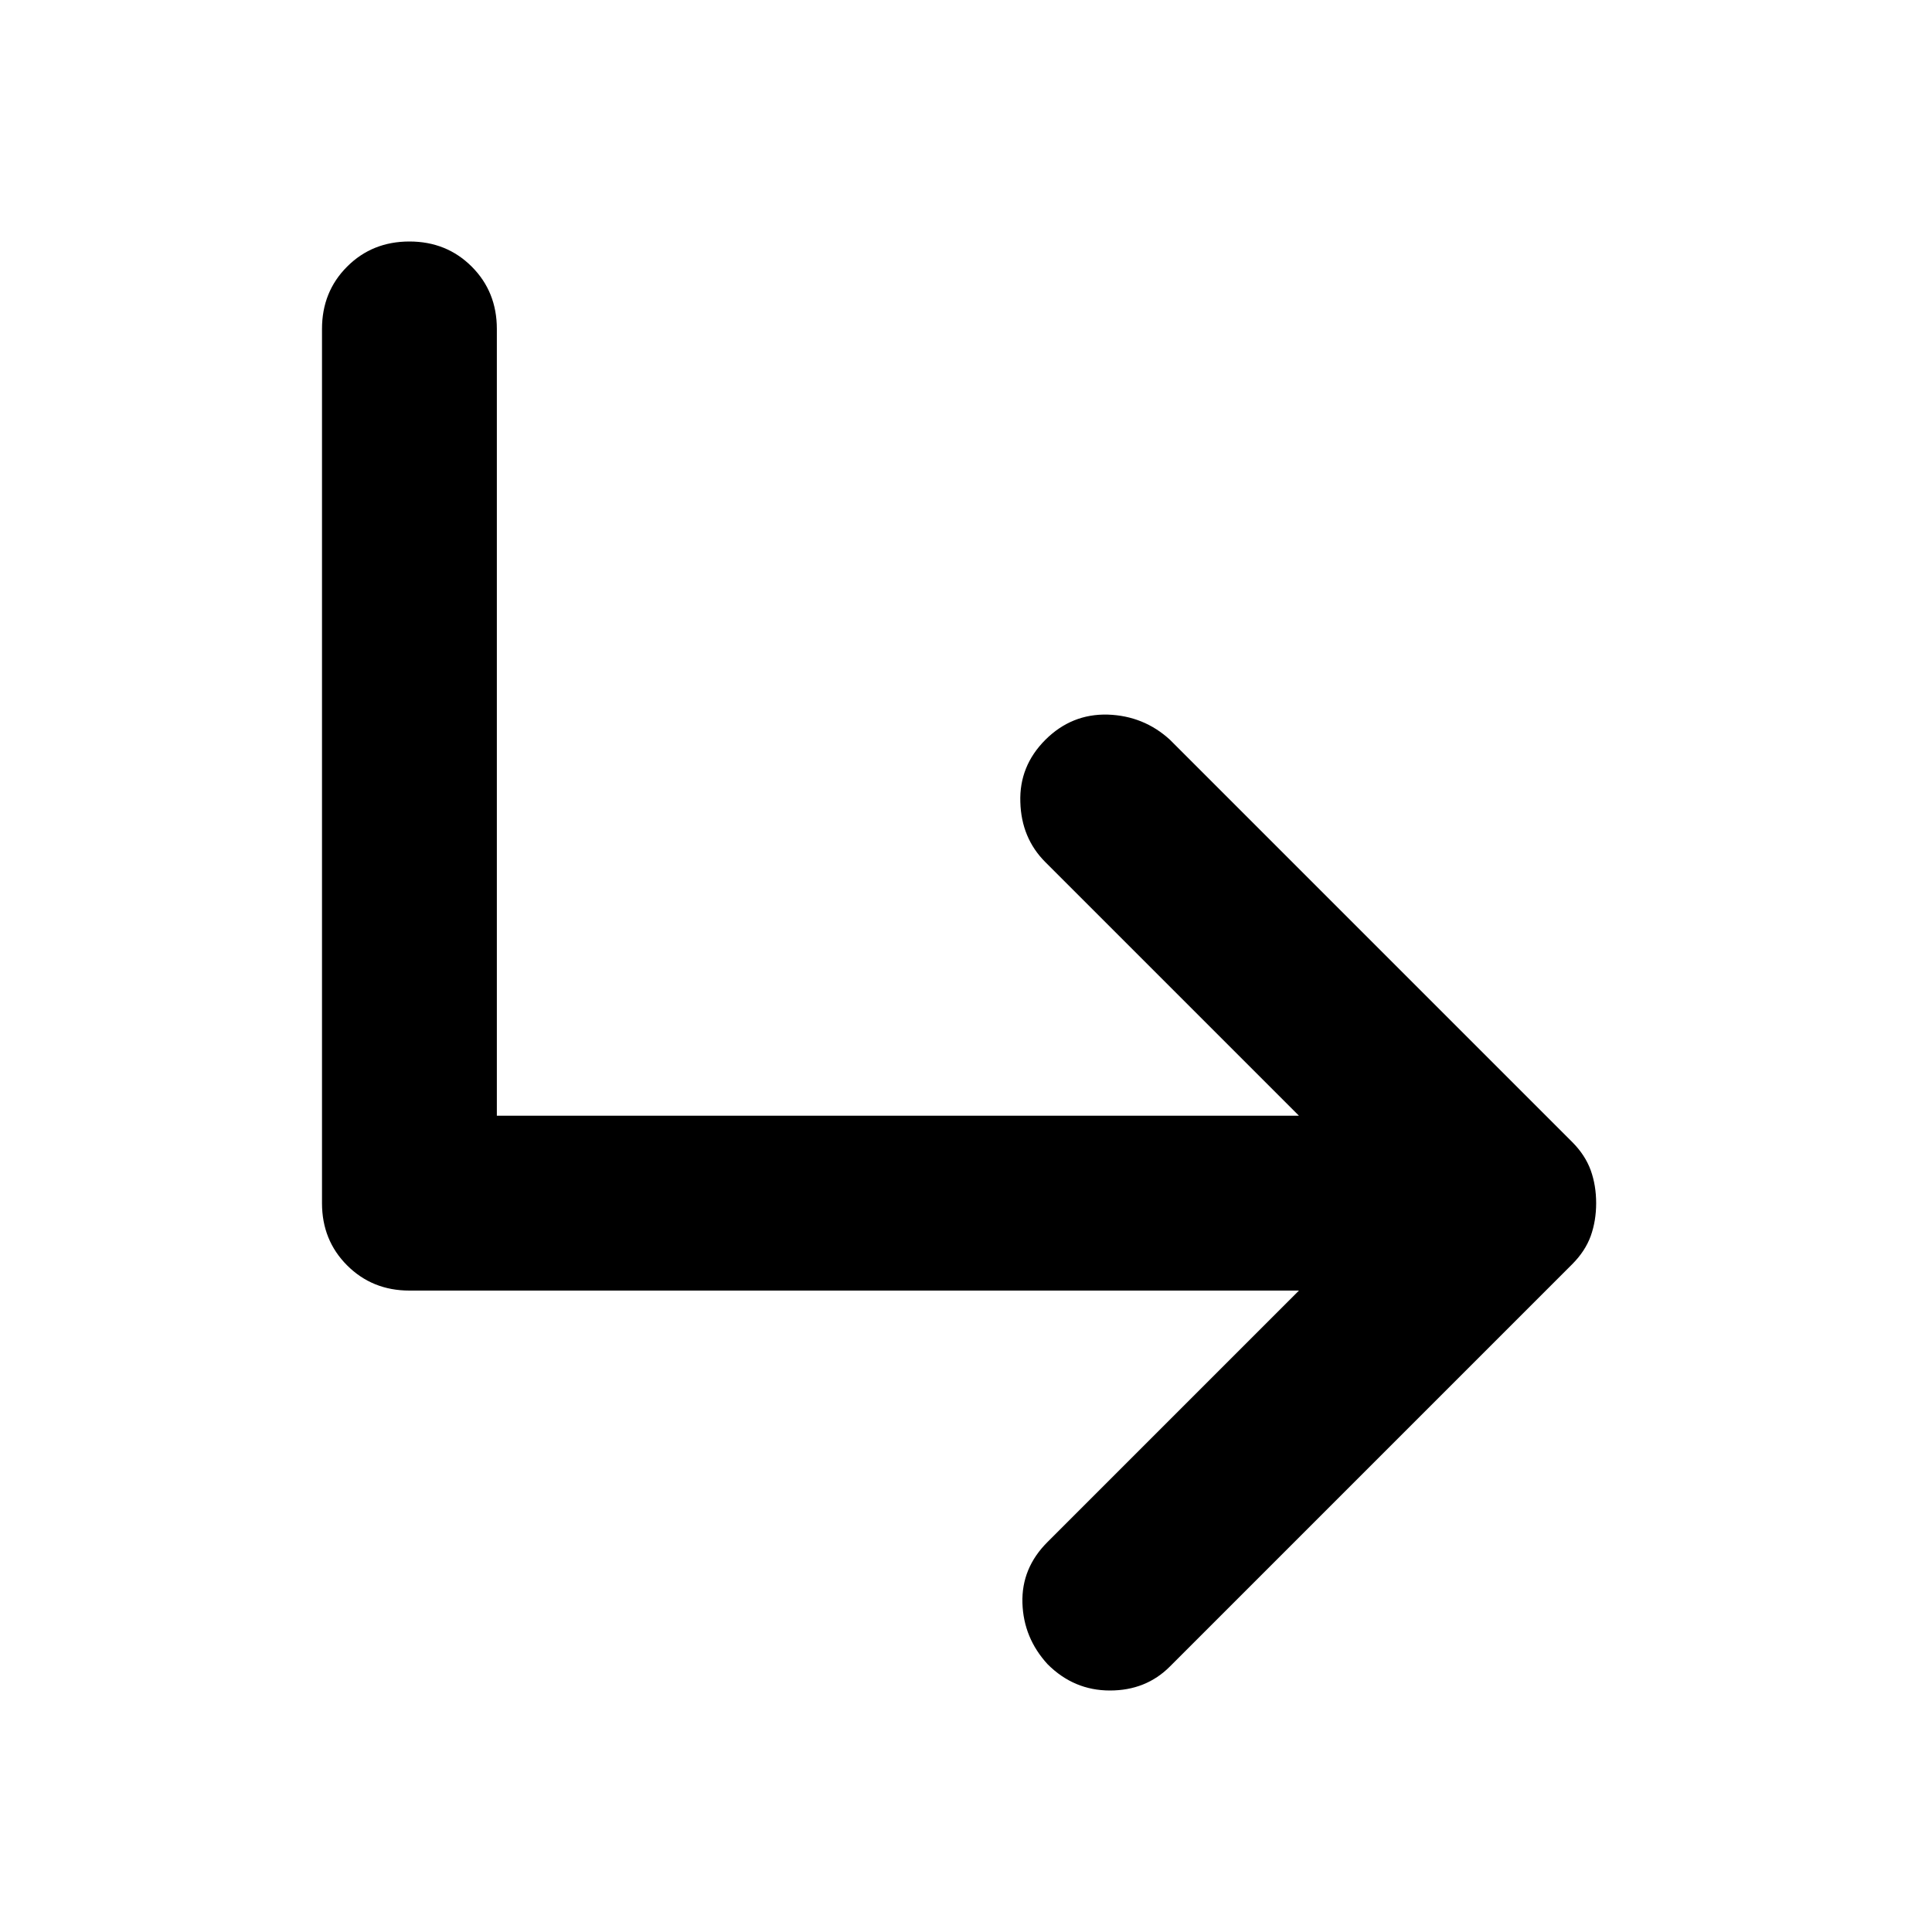 <svg width="24" height="24" viewBox="0 0 24 24" fill="none" xmlns="http://www.w3.org/2000/svg">
<path d="M13.014 20.674C12.815 20.457 12.71 20.204 12.701 19.914C12.692 19.624 12.796 19.371 13.014 19.154L16.136 16.032H5.086C4.778 16.032 4.52 15.927 4.312 15.719C4.104 15.511 4 15.253 4 14.946V4.086C4 3.778 4.104 3.52 4.312 3.312C4.52 3.104 4.778 3 5.086 3C5.394 3 5.652 3.104 5.86 3.312C6.068 3.52 6.172 3.778 6.172 4.086V13.86H16.136L12.986 10.71C12.787 10.511 12.683 10.262 12.675 9.963C12.665 9.665 12.769 9.407 12.986 9.19C13.204 8.973 13.462 8.869 13.761 8.877C14.059 8.887 14.317 8.991 14.534 9.19L19.529 14.185C19.638 14.294 19.715 14.412 19.761 14.539C19.806 14.665 19.828 14.801 19.828 14.946C19.828 15.091 19.806 15.226 19.761 15.353C19.715 15.48 19.638 15.597 19.529 15.706L14.534 20.701C14.335 20.901 14.086 21 13.788 21C13.489 21 13.231 20.891 13.014 20.674V20.674Z" fill="black"/>
</svg>
